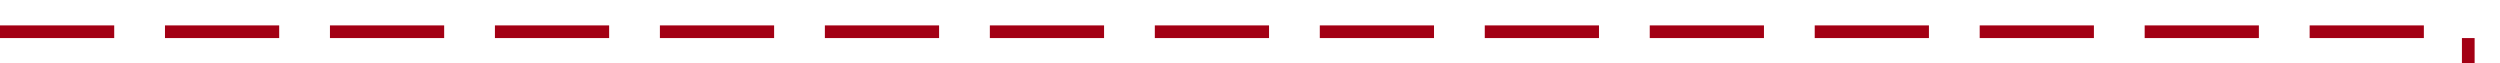 ﻿<?xml version="1.0" encoding="utf-8"?>
<svg version="1.1" xmlns:xlink="http://www.w3.org/1999/xlink" width="394px" height="10px" preserveAspectRatio="xMinYMid meet" viewBox="261 121  394 8" xmlns="http://www.w3.org/2000/svg">
  <path d="M 261 125  L 650 125  L 650 310  A 3 3 0 0 1 653 313 A 3 3 0 0 1 650 316 L 650 430  L 1034 430  " stroke-width="2" stroke-dasharray="18,8" stroke="#a30014" fill="none" />
  <path d="M 1033 437.6  L 1040 430  L 1033 422.4  L 1033 437.6  Z " fill-rule="nonzero" fill="#a30014" stroke="none" />
</svg>